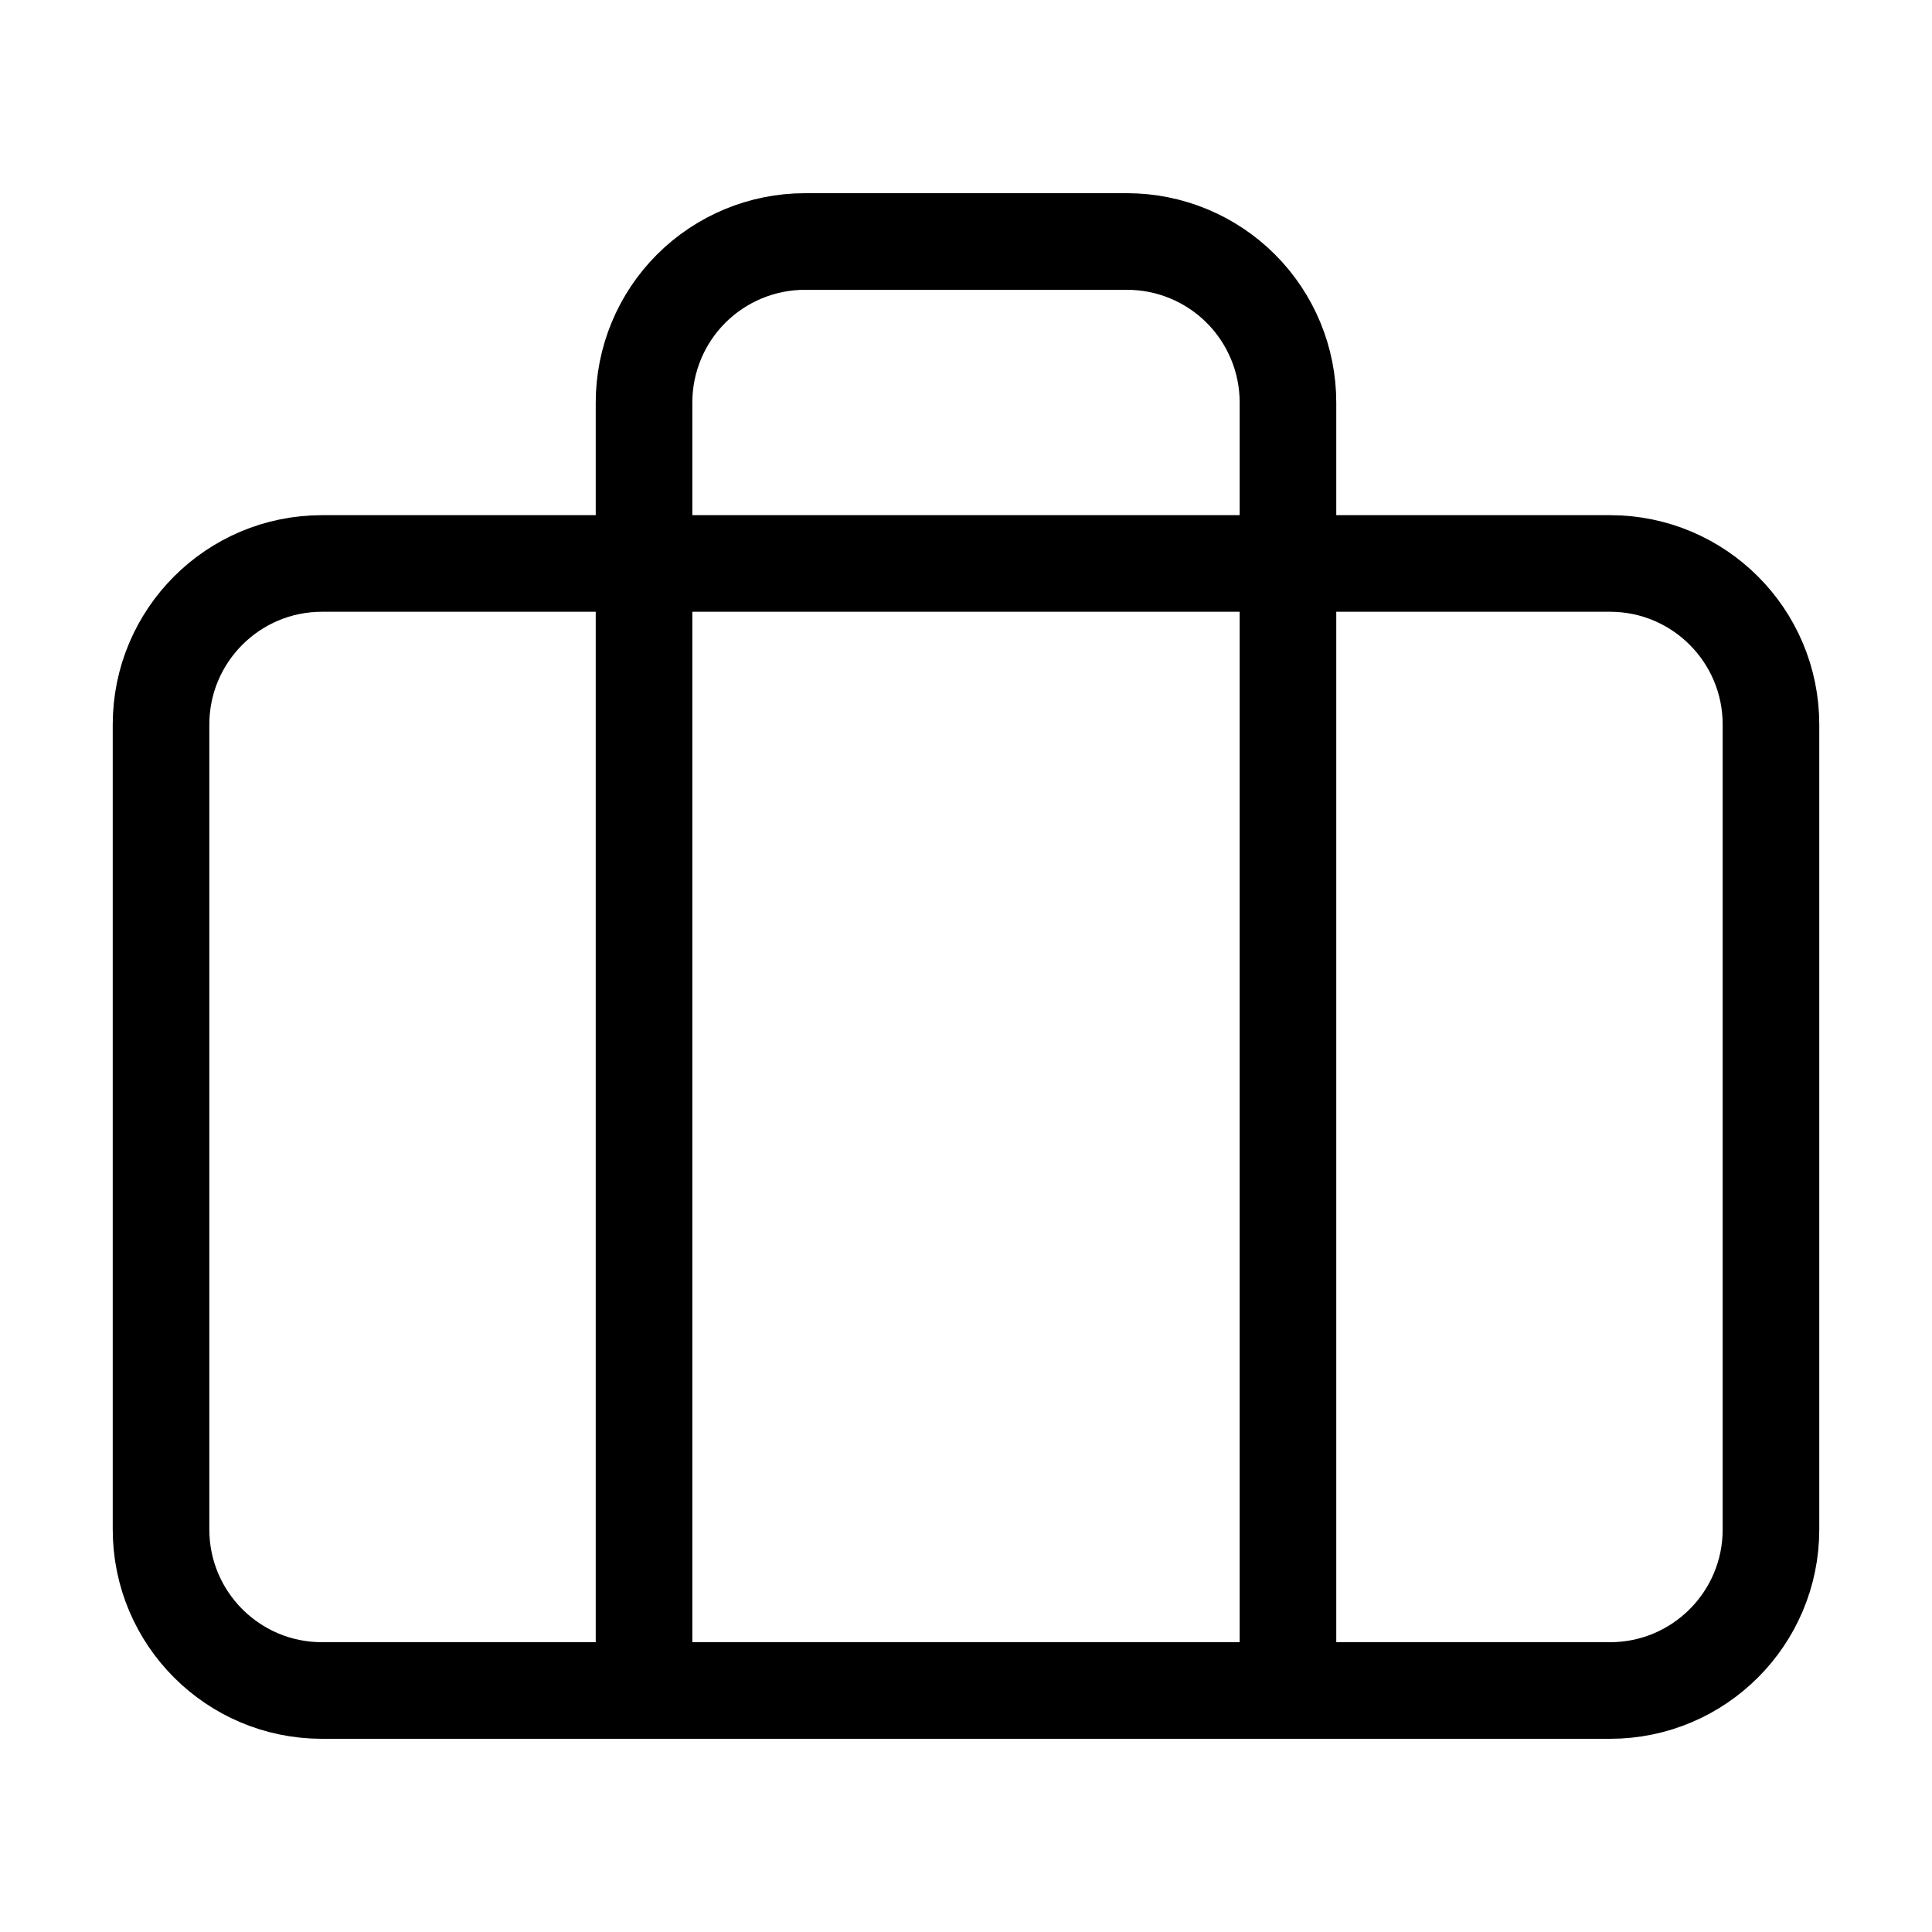 <svg width="20" height="20" viewBox="0 0 20 20" fill="none" xmlns="http://www.w3.org/2000/svg">
<path d="M16.667 5.833H3.333C2.413 5.833 1.667 6.579 1.667 7.5V15.833C1.667 16.754 2.413 17.5 3.333 17.5H16.667C17.587 17.5 18.333 16.754 18.333 15.833V7.5C18.333 6.579 17.587 5.833 16.667 5.833Z" stroke="currentColor" stroke-opacity="1" stroke-linecap="round" stroke-linejoin="round"/>
<path d="M13.333 17.5V4.167C13.333 3.725 13.158 3.301 12.845 2.988C12.533 2.676 12.109 2.5 11.667 2.5H8.333C7.891 2.5 7.467 2.676 7.155 2.988C6.842 3.301 6.667 3.725 6.667 4.167V17.5" stroke="currentColor" stroke-opacity="1" stroke-linecap="round" stroke-linejoin="round"/>
</svg>
